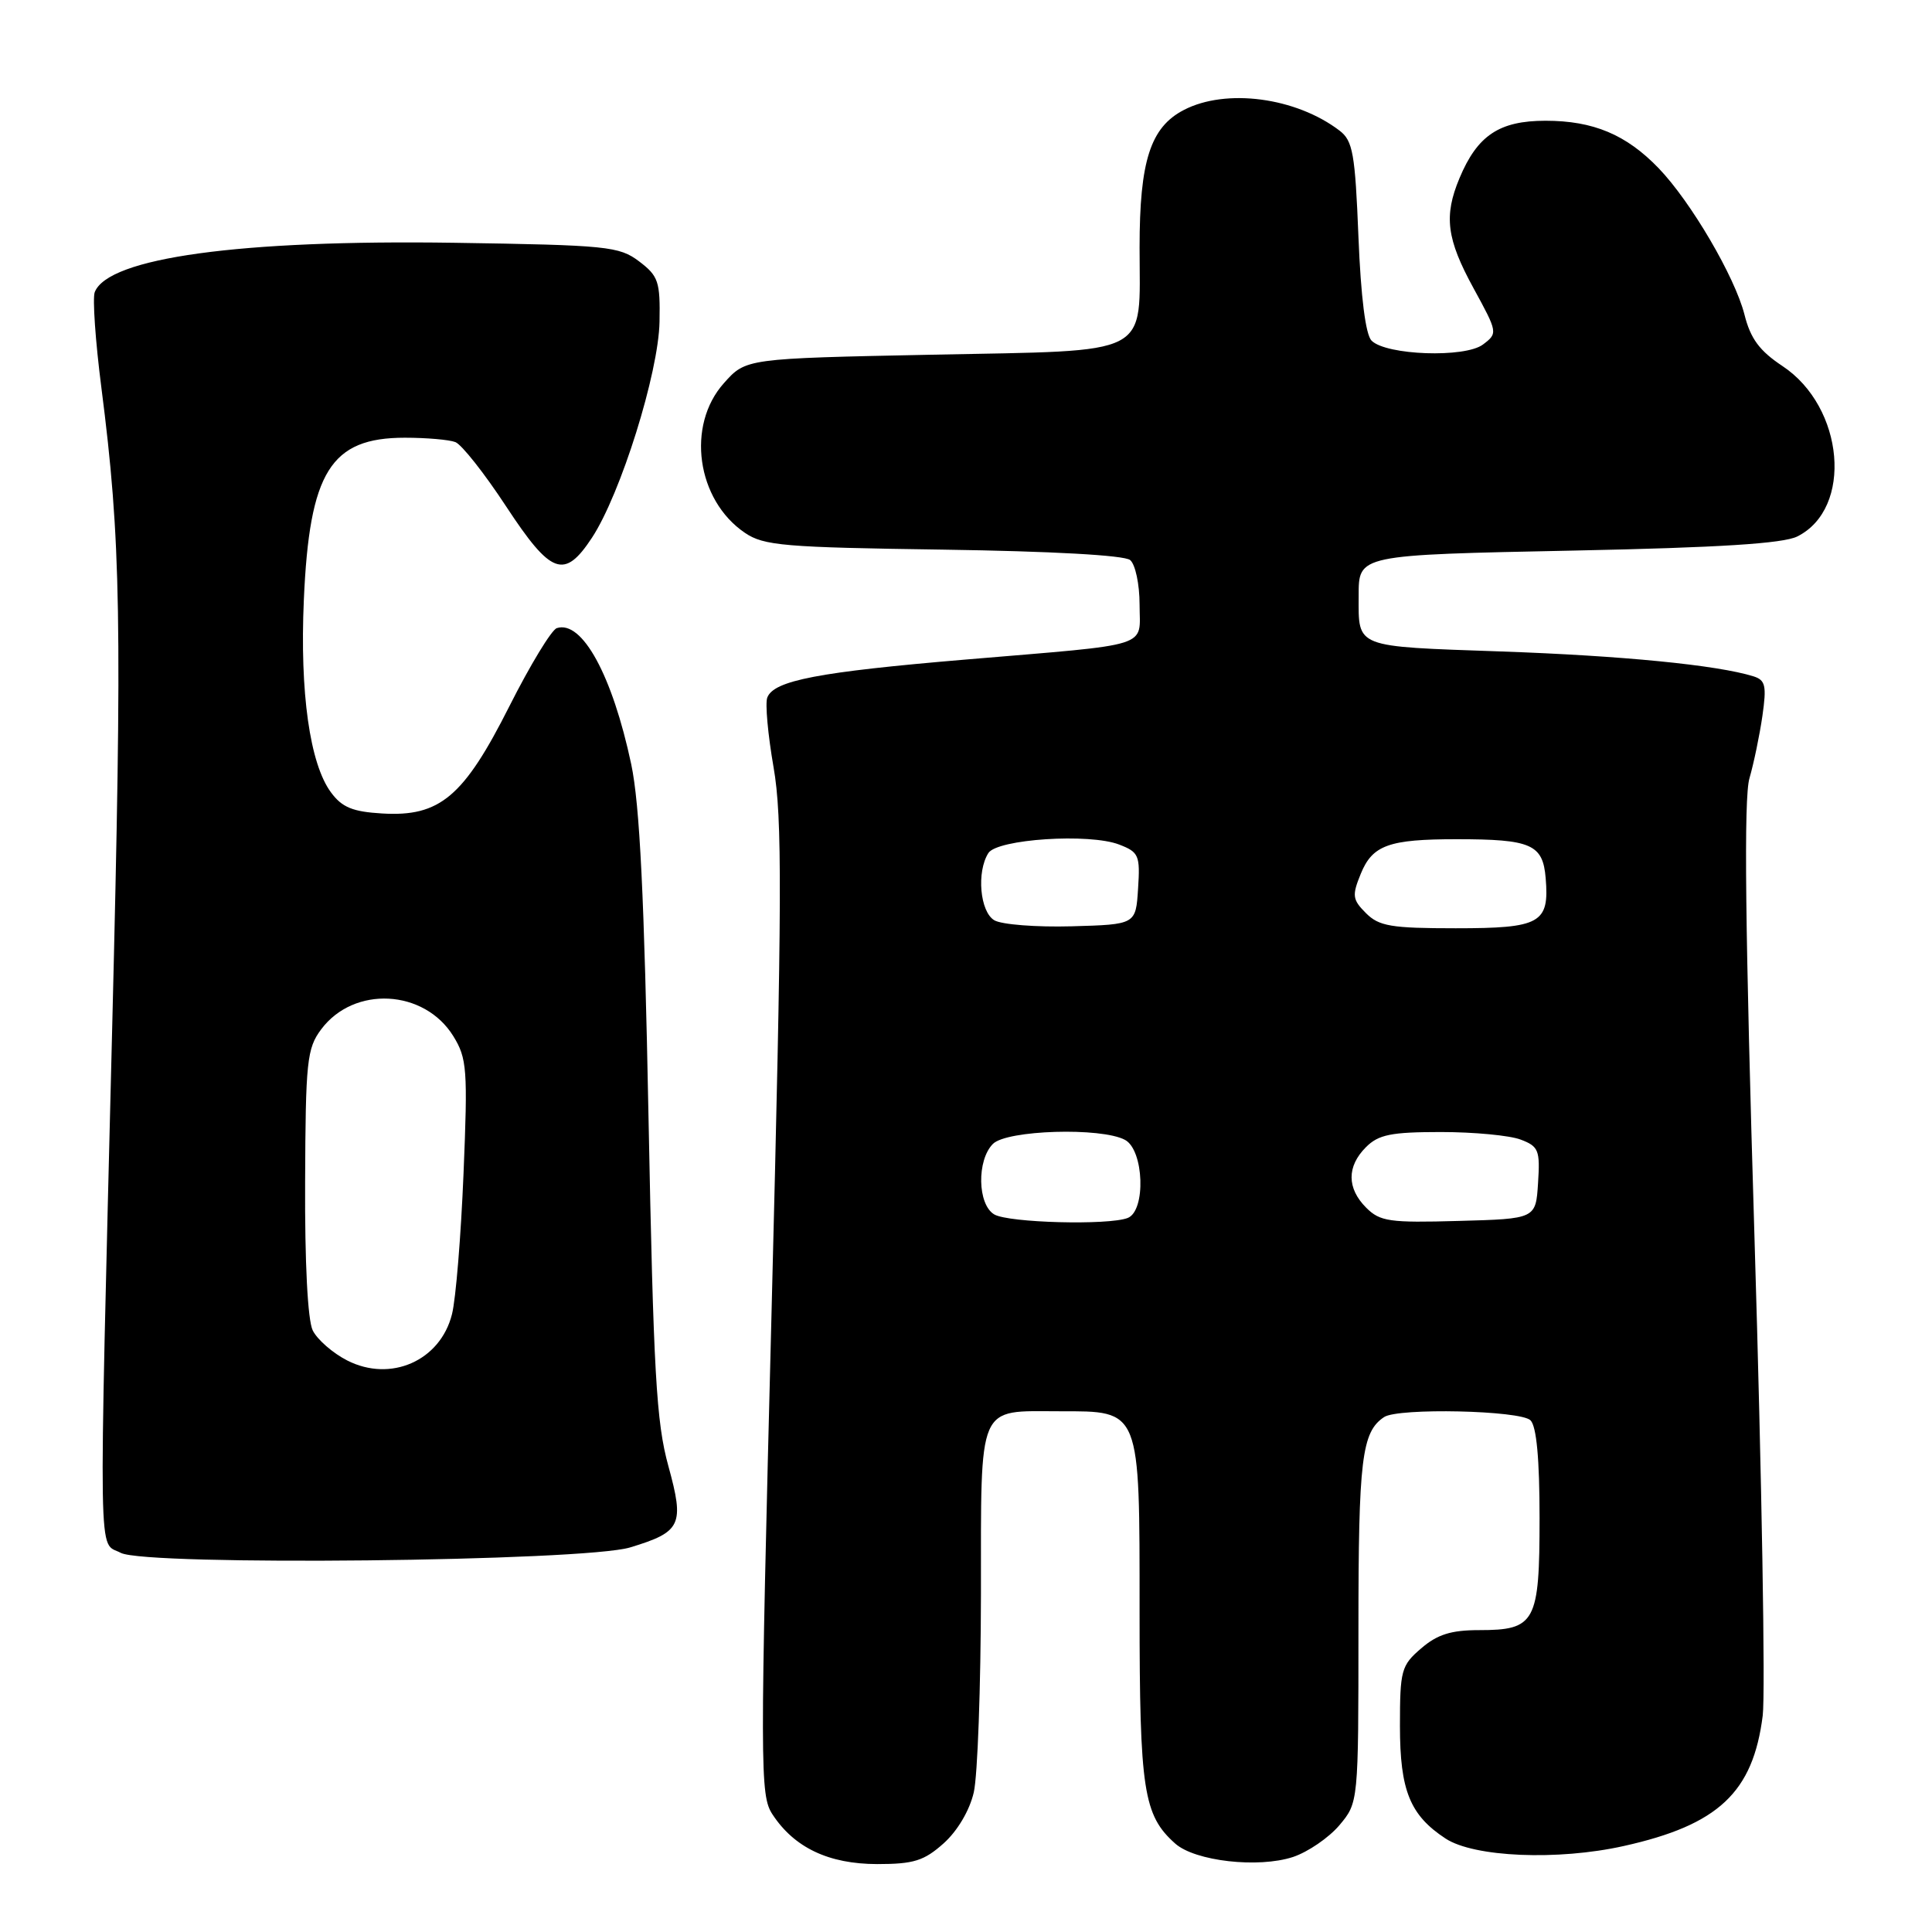 <?xml version="1.0" encoding="UTF-8" standalone="no"?>
<!DOCTYPE svg PUBLIC "-//W3C//DTD SVG 1.1//EN" "http://www.w3.org/Graphics/SVG/1.1/DTD/svg11.dtd" >
<svg xmlns="http://www.w3.org/2000/svg" xmlns:xlink="http://www.w3.org/1999/xlink" version="1.1" viewBox="0 0 256 256">
 <g >
 <path fill="currentColor"
d=" M 125.04 244.25 C 126.87 242.61 128.48 239.89 129.03 237.50 C 129.54 235.30 129.96 223.50 129.98 211.29 C 130.00 185.59 129.40 187.00 140.43 187.00 C 151.18 187.00 151.00 186.55 151.00 213.53 C 151.00 237.23 151.51 240.53 155.72 244.28 C 158.35 246.62 166.73 247.57 171.33 246.06 C 173.31 245.40 176.07 243.51 177.47 241.86 C 180.00 238.85 180.00 238.85 180.00 215.86 C 180.00 193.33 180.43 189.75 183.40 187.77 C 185.27 186.52 201.48 186.88 202.80 188.20 C 203.60 189.00 204.00 193.34 204.00 201.13 C 204.00 214.99 203.45 216.00 195.98 216.00 C 192.27 216.00 190.44 216.58 188.31 218.42 C 185.67 220.68 185.50 221.32 185.50 228.71 C 185.50 237.25 186.83 240.53 191.55 243.62 C 195.31 246.09 206.40 246.56 215.14 244.61 C 227.70 241.82 232.29 237.50 233.57 227.32 C 233.93 224.39 233.45 196.07 232.49 164.38 C 231.24 123.01 231.05 105.74 231.81 103.13 C 232.39 101.13 233.16 97.41 233.53 94.85 C 234.10 90.86 233.93 90.12 232.35 89.62 C 227.55 88.12 214.94 86.88 198.83 86.32 C 179.39 85.64 180.02 85.89 180.03 79.00 C 180.03 73.49 179.80 73.54 208.71 72.95 C 227.81 72.56 236.26 72.02 238.14 71.09 C 245.57 67.40 244.40 53.94 236.18 48.50 C 233.15 46.49 231.95 44.88 231.15 41.68 C 229.87 36.66 224.05 26.73 219.78 22.29 C 215.48 17.83 211.12 16.00 204.79 16.00 C 198.66 16.00 195.76 17.94 193.39 23.61 C 191.29 28.63 191.68 31.66 195.25 38.19 C 198.46 44.06 198.48 44.16 196.50 45.65 C 194.12 47.45 183.69 47.08 181.74 45.14 C 180.95 44.35 180.32 39.37 180.00 31.37 C 179.56 20.35 179.26 18.65 177.50 17.31 C 171.72 12.90 162.46 11.67 156.87 14.57 C 152.44 16.86 151.00 21.32 151.00 32.78 C 151.00 47.43 152.99 46.40 123.50 47.00 C 98.83 47.50 98.83 47.50 95.92 50.77 C 90.91 56.37 92.30 66.26 98.70 70.60 C 101.21 72.31 103.90 72.53 125.00 72.83 C 139.28 73.04 148.99 73.57 149.75 74.21 C 150.44 74.78 151.00 77.43 151.00 80.10 C 151.00 85.92 153.02 85.28 128.00 87.39 C 108.43 89.04 102.53 90.17 101.67 92.43 C 101.37 93.19 101.75 97.34 102.50 101.66 C 103.67 108.36 103.63 118.83 102.24 173.63 C 100.69 234.60 100.69 237.88 102.36 240.42 C 105.25 244.83 109.81 246.99 116.23 247.00 C 121.08 247.00 122.44 246.57 125.04 244.25 Z  M 83.50 205.04 C 90.29 202.98 90.71 202.07 88.56 194.25 C 86.96 188.46 86.59 181.86 85.93 148.00 C 85.37 118.77 84.77 106.62 83.64 101.26 C 81.14 89.49 77.13 82.14 73.78 83.23 C 73.08 83.46 70.25 88.12 67.50 93.57 C 61.45 105.58 58.28 108.25 50.64 107.79 C 46.73 107.56 45.32 106.98 43.86 105.00 C 41.05 101.21 39.72 91.76 40.26 79.50 C 41.00 62.51 43.81 58.00 53.64 58.00 C 56.50 58.00 59.51 58.26 60.34 58.58 C 61.17 58.90 64.19 62.72 67.05 67.08 C 73.03 76.18 74.77 76.82 78.44 71.25 C 82.25 65.44 87.27 49.40 87.39 42.63 C 87.49 37.30 87.24 36.57 84.68 34.63 C 82.04 32.64 80.48 32.48 60.18 32.17 C 31.82 31.75 14.31 34.15 12.55 38.72 C 12.25 39.52 12.64 45.20 13.43 51.34 C 16.03 71.61 16.21 81.98 14.87 136.00 C 13.06 209.40 12.98 204.15 16.00 205.76 C 19.31 207.52 77.40 206.90 83.50 205.04 Z  M 131.75 160.92 C 129.52 159.62 129.41 153.73 131.57 151.57 C 133.41 149.73 145.91 149.35 149.07 151.04 C 151.59 152.39 151.86 160.45 149.42 161.39 C 146.85 162.38 133.65 162.03 131.75 160.92 Z  M 181.03 160.03 C 178.46 157.46 178.44 154.56 181.00 152.00 C 182.66 150.34 184.33 150.00 190.93 150.00 C 195.30 150.00 200.05 150.45 201.49 151.00 C 203.88 151.90 204.08 152.41 203.80 156.75 C 203.50 161.50 203.50 161.50 193.28 161.78 C 184.13 162.04 182.86 161.86 181.03 160.03 Z  M 131.75 121.94 C 129.85 120.81 129.38 115.54 130.96 113.04 C 132.13 111.18 144.35 110.38 148.30 111.91 C 150.90 112.91 151.09 113.34 150.80 117.75 C 150.50 122.50 150.50 122.50 142.00 122.74 C 137.32 122.87 132.71 122.51 131.75 121.94 Z  M 181.00 121.00 C 179.20 119.20 179.13 118.67 180.31 115.78 C 181.86 111.98 184.03 111.20 193.00 111.20 C 202.90 111.20 204.44 111.87 204.81 116.36 C 205.31 122.34 204.13 123.00 192.88 123.00 C 184.33 123.00 182.73 122.73 181.00 121.00 Z  M 46.01 180.27 C 44.10 179.30 42.04 177.50 41.44 176.29 C 40.77 174.93 40.38 167.32 40.43 156.61 C 40.49 140.60 40.67 138.92 42.56 136.39 C 46.90 130.58 56.22 131.07 60.07 137.30 C 61.88 140.24 61.99 141.70 61.42 155.50 C 61.08 163.75 60.40 172.14 59.89 174.14 C 58.35 180.30 51.78 183.21 46.01 180.27 Z "/>
</g>
</svg>
